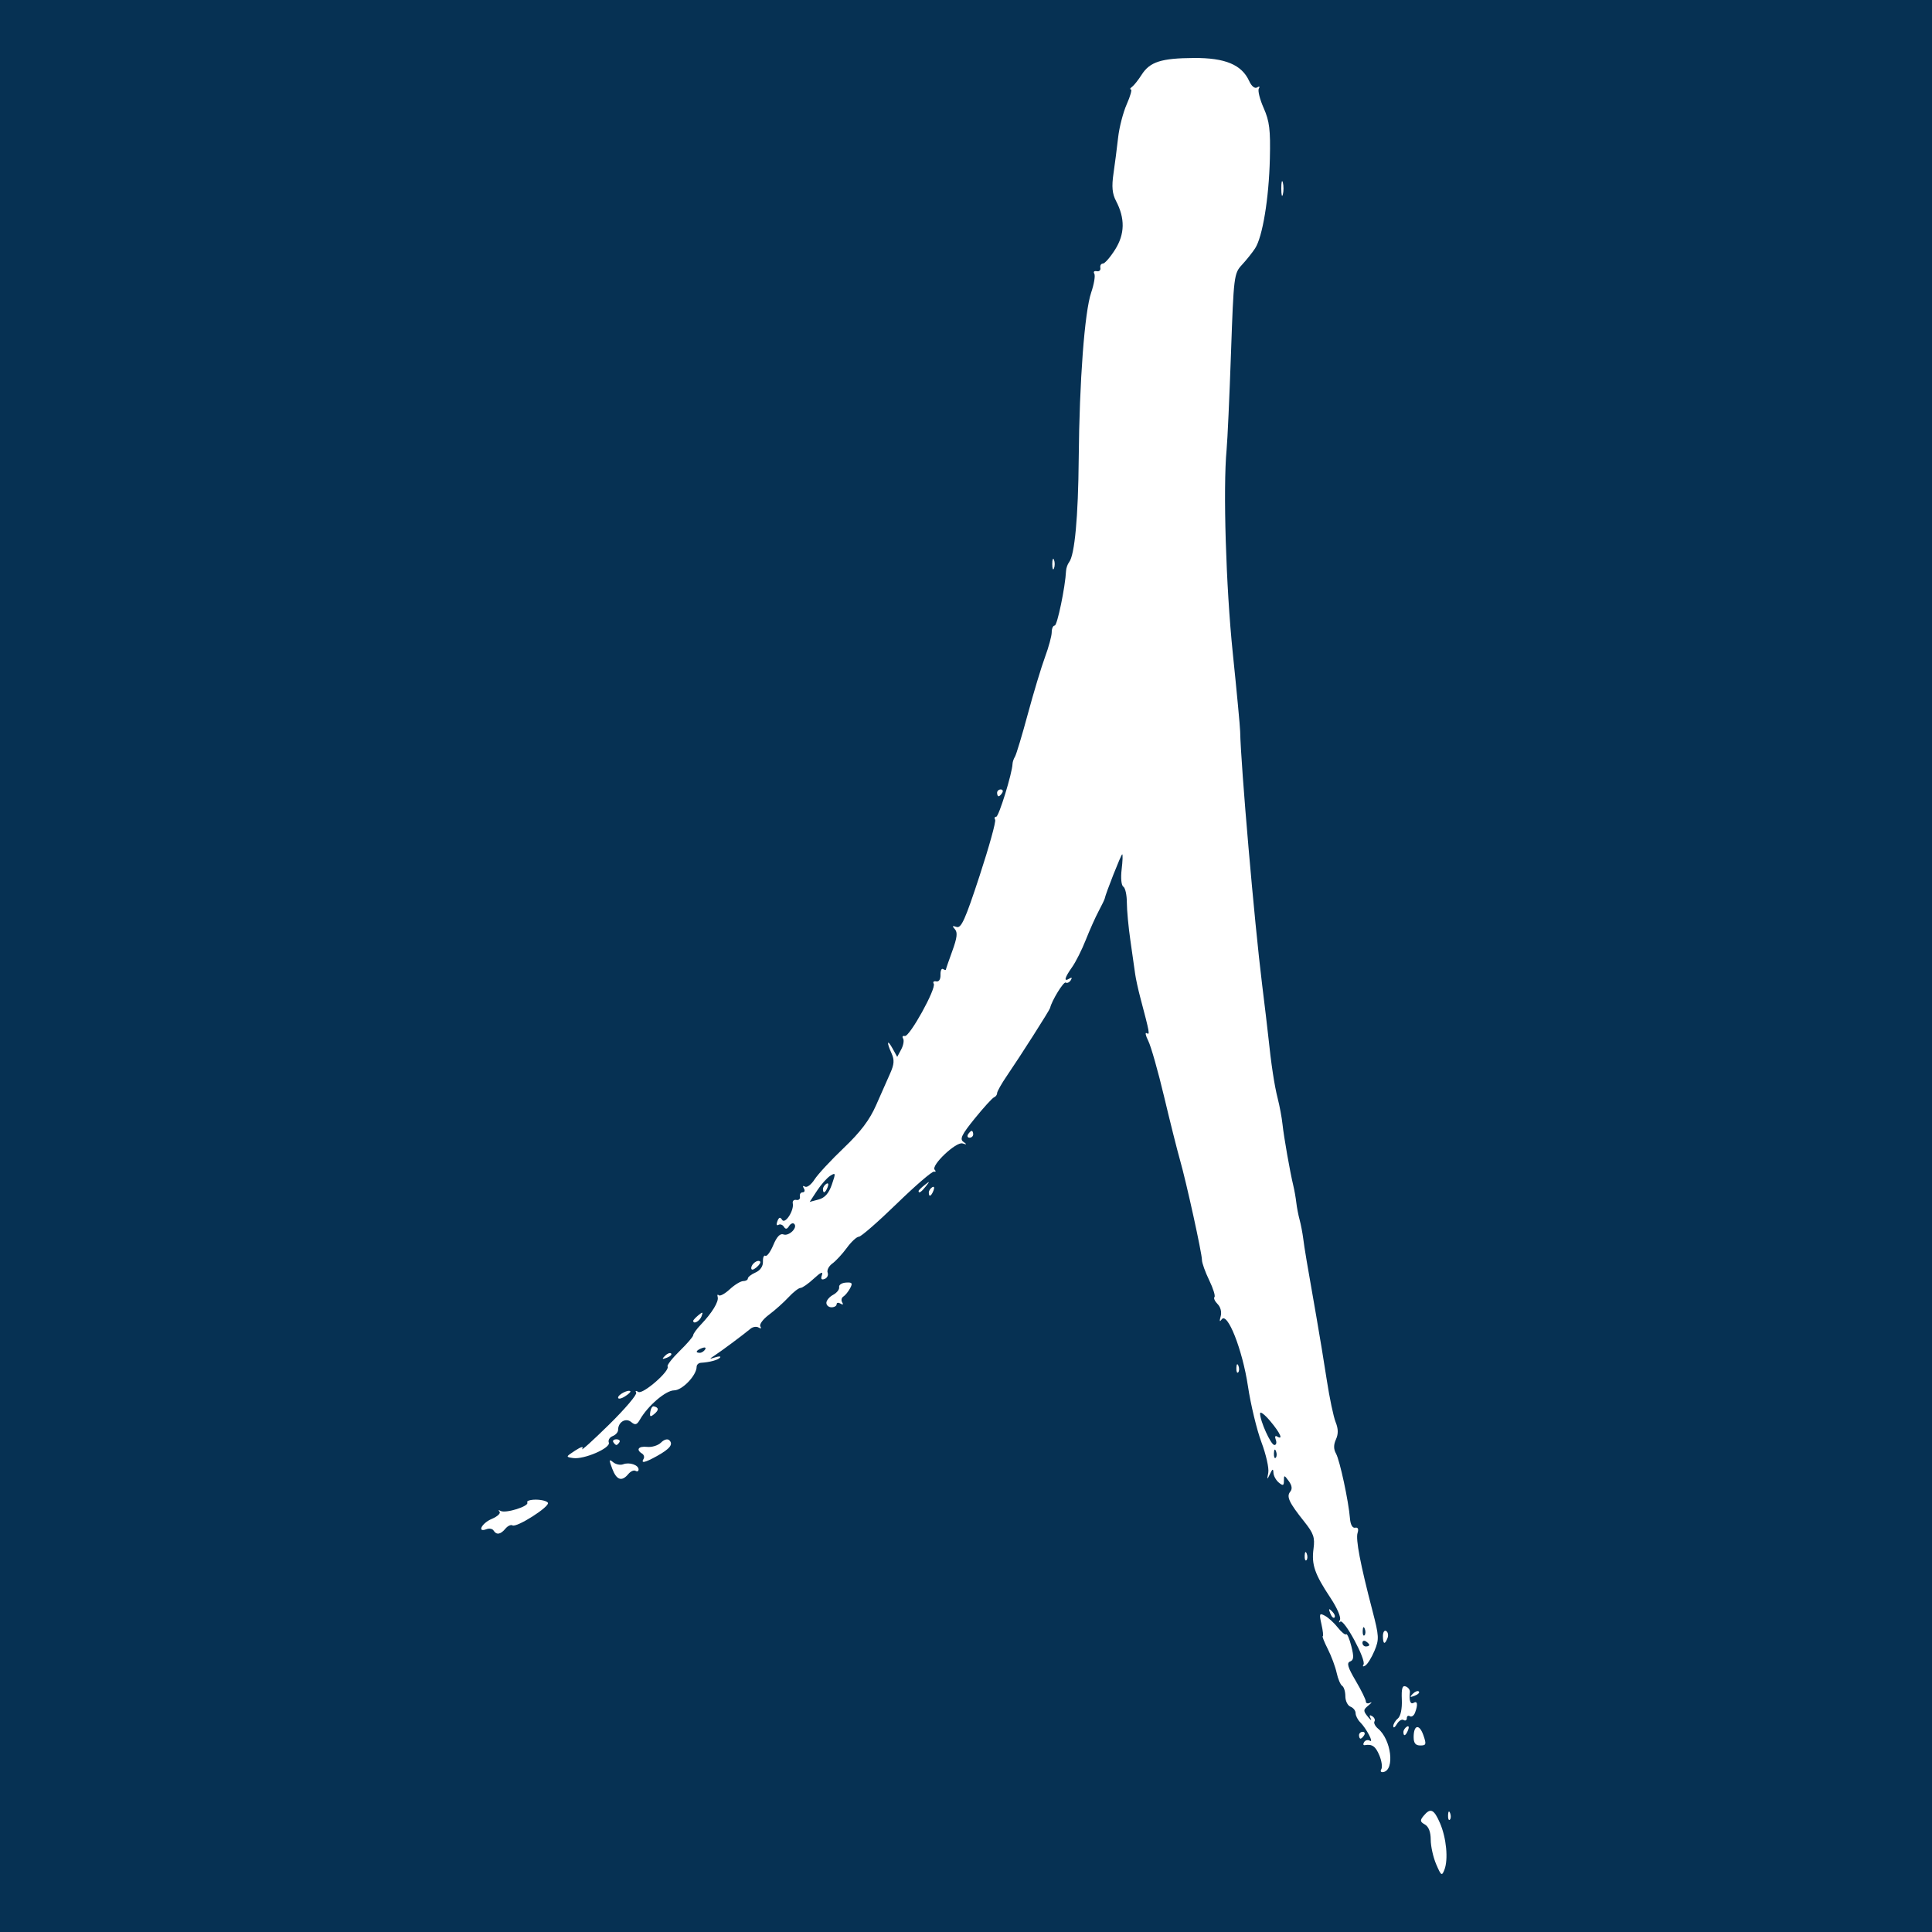 <?xml version="1.0" encoding="UTF-8" standalone="no"?>
<!-- Created with Inkscape (http://www.inkscape.org/) -->

<svg
   xmlns:dc="http://purl.org/dc/elements/1.1/"
   xmlns:cc="http://creativecommons.org/ns#"
   xmlns:rdf="http://www.w3.org/1999/02/22-rdf-syntax-ns#"
   xmlns:svg="http://www.w3.org/2000/svg"
   xmlns="http://www.w3.org/2000/svg"
   xmlns:sodipodi="http://sodipodi.sourceforge.net/DTD/sodipodi-0.dtd"
   xmlns:inkscape="http://www.inkscape.org/namespaces/inkscape"
   width="150mm"
   height="150mm"
   viewBox="0 0 531.496 531.496"
   id="svg2"
   version="1.1"
   inkscape:version="0.91 r13725"
   sodipodi:docname="icona_rev_mutual.svg">
  <defs
     id="defs4" />
  <sodipodi:namedview
     id="base"
     pagecolor="#ffffff"
     bordercolor="#666666"
     borderopacity="1.0"
     inkscape:pageopacity="0.0"
     inkscape:pageshadow="2"
     inkscape:zoom="0.35"
     inkscape:cx="-300.71429"
     inkscape:cy="520"
     inkscape:document-units="px"
     inkscape:current-layer="layer1"
     showgrid="false"
     borderlayer="true"
     inkscape:window-width="1920"
     inkscape:window-height="1075"
     inkscape:window-x="0"
     inkscape:window-y="1"
     inkscape:window-maximized="1" />
  <g
     inkscape:label="Capa 1"
     inkscape:groupmode="layer"
     id="layer1"
     transform="translate(0,-520.866)">
    <rect
       style="opacity:1;fill:#063153;fill-opacity:1;fill-rule:nonzero;stroke:none;stroke-width:10;stroke-miterlimit:4;stroke-dasharray:none;stroke-dashoffset:0;stroke-opacity:1"
       id="rect4136"
       width="645.714"
       height="628.571"
       x="-54.286"
       y="472.362" />
    <path
       id="path4434"
       style="fill:#ffffff"
       d="m 352.483,572.722 c 0,-1.808 0.193,-2.548 0.43,-1.644 0.236,0.904 0.236,2.384 0,3.288 -0.236,0.904 -0.43,0.164 -0.43,-1.644 z M 289.479,676.047 c 0,-1.292 0.213,-1.82 0.474,-1.174 0.261,0.646 0.261,1.703 0,2.348 -0.261,0.646 -0.474,0.117 -0.474,-1.174 z m -15.177,62.934 c 0,-0.517 0.448,-0.939 0.995,-0.939 0.547,0 0.734,0.423 0.414,0.939 -0.319,0.517 -0.767,0.939 -0.995,0.939 -0.228,0 -0.414,-0.423 -0.414,-0.939 z m -7.984,93.932 c 0.319,-0.517 0.767,-0.939 0.995,-0.939 0.228,0 0.414,0.423 0.414,0.939 0,0.517 -0.448,0.939 -0.995,0.939 -0.547,0 -0.733,-0.423 -0.414,-0.939 z m -13.62,15.614 c 0,-0.195 0.74,-0.935 1.644,-1.644 1.49,-1.168 1.523,-1.135 0.355,0.355 -1.227,1.565 -1.998,2.062 -1.998,1.289 z m 2.818,0.41 c 0,-0.486 0.418,-1.142 0.929,-1.458 0.532,-0.329 0.69,0.048 0.369,0.884 -0.624,1.627 -1.298,1.925 -1.298,0.574 z m -48.845,20.78 c 0,-1.135 1.782,-2.459 2.433,-1.807 0.236,0.236 -0.214,0.965 -1.002,1.618 -0.893,0.741 -1.432,0.812 -1.432,0.189 z m 20.665,9.569 c 0,-0.671 0.841,-1.67 1.869,-2.22 1.028,-0.55 1.768,-1.499 1.644,-2.108 -0.124,-0.609 0.709,-1.172 1.851,-1.251 1.726,-0.119 1.923,0.144 1.169,1.553 -0.499,0.933 -1.335,1.96 -1.857,2.283 -0.522,0.323 -0.666,1.046 -0.319,1.606 0.376,0.609 0.193,0.749 -0.454,0.349 -0.596,-0.369 -1.084,-0.293 -1.084,0.168 0,0.461 -0.634,0.838 -1.409,0.838 -0.775,0 -1.409,-0.549 -1.409,-1.219 z m -36.633,4.935 c 0,-0.195 0.644,-0.889 1.431,-1.542 1.196,-0.993 1.334,-0.935 0.839,0.355 -0.505,1.317 -2.269,2.24 -2.269,1.187 z m -7.765,9.631 c 0.637,-0.642 1.395,-0.931 1.684,-0.641 0.289,0.289 -0.232,0.814 -1.159,1.167 -1.339,0.51 -1.447,0.402 -0.526,-0.526 z m 157.191,3.326 c 0.045,-1.094 0.268,-1.317 0.568,-0.568 0.271,0.678 0.238,1.488 -0.074,1.8 -0.312,0.312 -0.534,-0.243 -0.493,-1.233 z m -170.091,8.171 c 0,-0.843 2.823,-2.296 3.379,-1.739 0.161,0.161 -0.534,0.808 -1.543,1.439 -1.01,0.631 -1.836,0.765 -1.836,0.3 z m 8.854,3.936 c 0.137,-0.933 0.561,-1.626 0.942,-1.54 1.426,0.322 1.481,1.018 0.165,2.11 -1.103,0.915 -1.31,0.809 -1.107,-0.571 z m -10.166,8.323 c -0.266,-0.431 0.113,-0.783 0.843,-0.783 0.729,0 1.109,0.352 0.843,0.783 -0.266,0.431 -0.645,0.783 -0.843,0.783 -0.197,0 -0.577,-0.352 -0.843,-0.783 z m 8.317,4.605 c 0.297,-0.481 0.111,-1.14 -0.414,-1.464 -1.757,-1.086 -0.98,-2.102 1.408,-1.84 1.299,0.143 3.017,-0.396 3.818,-1.196 0.855,-0.855 1.802,-1.109 2.295,-0.615 1.117,1.117 0.131,2.358 -3.454,4.347 -3.304,1.833 -4.46,2.077 -3.652,0.769 z m -8.622,2.684 c -0.933,-2.472 -0.897,-2.727 0.252,-1.774 0.738,0.612 1.981,0.868 2.762,0.568 1.716,-0.659 4.239,0.192 4.239,1.43 0,0.492 -0.375,0.663 -0.833,0.38 -0.458,-0.283 -1.355,0.115 -1.994,0.884 -1.791,2.158 -3.233,1.674 -4.427,-1.488 z m -32.643,17.018 c -0.305,-0.494 -1.176,-0.66 -1.934,-0.369 -2.711,1.04 -1.322,-1.665 1.455,-2.833 1.559,-0.655 2.51,-1.548 2.114,-1.984 -0.396,-0.436 -0.262,-0.532 0.299,-0.213 1.363,0.776 7.967,-1.296 7.344,-2.304 -0.269,-0.436 0.778,-0.793 2.328,-0.793 1.55,0 3.056,0.385 3.347,0.856 0.629,1.018 -8.626,6.921 -9.757,6.222 -0.429,-0.265 -1.303,0.147 -1.942,0.916 -1.338,1.612 -2.46,1.784 -3.254,0.5 z m 223.137,6.926 c 0.045,-1.094 0.268,-1.317 0.568,-0.568 0.271,0.678 0.238,1.488 -0.074,1.8 -0.312,0.312 -0.534,-0.243 -0.493,-1.233 z m 7.031,15.852 c -0.51,-1.339 -0.402,-1.447 0.526,-0.526 0.642,0.637 0.931,1.395 0.641,1.684 -0.289,0.289 -0.814,-0.232 -1.167,-1.159 z m 14.499,6.244 c 0,-1.064 0.404,-1.684 0.898,-1.379 0.494,0.305 0.66,1.176 0.369,1.934 -0.745,1.942 -1.267,1.713 -1.267,-0.555 z M 226.396,847.998 c 0,-0.486 0.418,-1.142 0.929,-1.458 0.532,-0.329 0.69,0.048 0.369,0.884 -0.624,1.627 -1.298,1.925 -1.298,0.574 z m 2.446,-1.247 c 1.102,-3.182 1.069,-3.369 -0.423,-2.437 -0.889,0.555 -2.529,2.401 -3.644,4.102 l -2.027,3.093 2.451,-0.655 c 1.717,-0.459 2.808,-1.688 3.644,-4.102 z m -34.859,45.35 c 0.329,-0.532 -0.048,-0.69 -0.884,-0.369 -1.627,0.624 -1.925,1.298 -0.574,1.298 0.486,0 1.142,-0.418 1.458,-0.929 z m 156.984,24.832 c -0.321,-0.836 -0.163,-1.213 0.369,-0.884 1.782,1.101 0.857,-0.971 -1.889,-4.234 -1.522,-1.808 -2.779,-2.768 -2.793,-2.132 -0.045,2.045 2.966,8.708 3.935,8.708 0.516,0 0.686,-0.656 0.378,-1.458 z m 0.061,3.16 c -0.3,-0.749 -0.522,-0.527 -0.568,0.568 -0.041,0.99 0.181,1.545 0.493,1.233 0.312,-0.312 0.346,-1.122 0.074,-1.8 z m 24.422,48.845 c -0.3,-0.749 -0.522,-0.527 -0.568,0.568 -0.041,0.99 0.181,1.545 0.493,1.233 0.312,-0.312 0.346,-1.122 0.074,-1.8 z m 1.237,4.458 c 0,-0.228 -0.423,-0.675 -0.939,-0.995 -0.517,-0.319 -0.939,-0.133 -0.939,0.414 0,0.547 0.423,0.995 0.939,0.995 0.517,0 0.939,-0.186 0.939,-0.414 z m -1.583,5.393 c 0.792,-1.282 -5.387,-12.705 -6.384,-11.8 -0.434,0.394 -0.485,0.189 -0.115,-0.454 0.384,-0.668 -0.731,-3.286 -2.602,-6.106 -4.345,-6.548 -5.236,-9.13 -4.654,-13.496 0.412,-3.092 0.028,-4.226 -2.509,-7.408 -4.223,-5.297 -5.003,-6.953 -3.9,-8.282 0.625,-0.753 0.493,-1.71 -0.404,-2.937 -1.243,-1.699 -1.331,-1.707 -1.331,-0.117 0,1.408 -0.245,1.5 -1.409,0.534 -0.775,-0.643 -1.439,-1.857 -1.475,-2.698 -0.052,-1.197 -0.26,-1.121 -0.959,0.35 -0.803,1.691 -0.849,1.655 -0.459,-0.36 0.239,-1.231 -0.61,-5.012 -1.886,-8.401 -1.276,-3.389 -2.948,-10.347 -3.716,-15.462 -1.502,-9.998 -5.667,-20.545 -7.23,-18.306 -0.55,0.789 -0.644,0.51 -0.273,-0.816 0.335,-1.198 0,-2.58 -0.833,-3.411 -0.768,-0.768 -1.156,-1.636 -0.864,-1.929 0.293,-0.293 -0.361,-2.379 -1.454,-4.635 -1.092,-2.257 -1.986,-4.751 -1.986,-5.543 0,-1.863 -4.304,-21.464 -6.051,-27.556 -0.741,-2.583 -2.702,-10.403 -4.359,-17.377 -1.656,-6.974 -3.62,-13.89 -4.363,-15.367 -0.743,-1.478 -0.933,-2.428 -0.422,-2.112 0.927,0.573 0.819,-0.029 -1.76,-9.761 -0.616,-2.325 -1.26,-5.284 -1.431,-6.575 -0.171,-1.292 -0.754,-5.388 -1.295,-9.103 -0.541,-3.715 -0.984,-8.446 -0.984,-10.512 0,-2.066 -0.434,-4.025 -0.965,-4.353 -0.555,-0.343 -0.753,-2.363 -0.467,-4.752 0.274,-2.285 0.343,-4.155 0.152,-4.155 -0.294,0 -4.566,10.826 -4.819,12.211 -0.047,0.258 -0.799,1.805 -1.67,3.438 -0.872,1.632 -2.461,5.191 -3.532,7.907 -1.071,2.717 -2.77,6.096 -3.777,7.509 -2.063,2.898 -2.356,4.125 -0.746,3.13 0.677,-0.419 0.829,-0.257 0.405,0.43 -0.374,0.605 -1.004,0.9 -1.399,0.655 -0.574,-0.355 -3.875,5.019 -4.292,6.989 -0.126,0.595 -8.193,13.26 -11.833,18.579 -1.513,2.211 -2.751,4.395 -2.751,4.853 0,0.458 -0.376,0.974 -0.835,1.147 -0.46,0.172 -2.844,2.788 -5.298,5.812 -3.585,4.419 -4.206,5.682 -3.157,6.429 1.049,0.747 1.005,0.835 -0.22,0.446 -1.761,-0.558 -8.795,6.11 -7.651,7.254 0.398,0.398 0.301,0.629 -0.216,0.514 -0.517,-0.115 -5.133,3.865 -10.259,8.845 -5.126,4.98 -9.802,9.054 -10.391,9.054 -0.589,0 -2.075,1.374 -3.303,3.053 -1.227,1.679 -3.026,3.625 -3.997,4.324 -0.971,0.699 -1.552,1.827 -1.292,2.505 0.26,0.679 -0.112,1.459 -0.828,1.733 -0.904,0.347 -1.129,0.012 -0.735,-1.096 0.374,-1.052 -0.381,-0.715 -2.213,0.987 -1.529,1.421 -3.191,2.583 -3.693,2.583 -0.502,0 -1.992,1.162 -3.311,2.583 -1.319,1.421 -3.735,3.579 -5.369,4.797 -1.634,1.218 -2.698,2.657 -2.363,3.198 0.352,0.57 0.157,0.705 -0.464,0.321 -0.59,-0.365 -1.606,-0.214 -2.259,0.336 -1.789,1.506 -7.801,5.99 -9.776,7.29 -1.653,1.088 -1.646,1.117 0.136,0.555 1.033,-0.326 1.6,-0.282 1.26,0.097 -0.598,0.667 -2.826,1.268 -5.252,1.416 -0.646,0.04 -1.174,0.535 -1.174,1.101 0,2.352 -3.952,6.485 -6.201,6.485 -2.273,0 -7.207,4.222 -9.396,8.04 -0.84,1.465 -1.3,1.592 -2.418,0.664 -1.506,-1.25 -3.59,0.018 -3.59,2.185 0,0.616 -0.678,1.381 -1.506,1.699 -0.829,0.318 -1.299,1.118 -1.046,1.777 0.572,1.49 -6.804,4.691 -9.813,4.258 -2.085,-0.3 -2.073,-0.347 0.534,-2.048 1.675,-1.093 2.404,-1.268 1.956,-0.47 -0.392,0.699 2.916,-2.291 7.351,-6.645 4.435,-4.354 7.809,-8.329 7.497,-8.834 -0.329,-0.533 -0.077,-0.615 0.602,-0.195 1.225,0.757 8.777,-5.822 8.045,-7.008 -0.216,-0.349 1.281,-2.268 3.326,-4.265 2.045,-1.997 3.718,-3.949 3.718,-4.337 0,-0.388 0.951,-1.701 2.114,-2.917 3.079,-3.221 4.976,-6.337 4.618,-7.585 -0.172,-0.6 -0.04,-0.819 0.293,-0.486 0.333,0.333 1.698,-0.406 3.033,-1.644 1.335,-1.237 3,-2.25 3.699,-2.25 0.7,0 1.272,-0.322 1.272,-0.717 0,-0.394 0.951,-1.135 2.113,-1.646 1.312,-0.577 2.087,-1.712 2.044,-2.994 -0.038,-1.136 0.266,-1.857 0.676,-1.604 0.41,0.253 1.39,-1.082 2.178,-2.967 0.956,-2.288 1.88,-3.256 2.778,-2.912 1.497,0.575 4.004,-1.861 2.974,-2.89 -0.36,-0.36 -1.001,-0.093 -1.425,0.593 -0.548,0.887 -0.959,0.943 -1.423,0.192 -0.359,-0.58 -1.041,-0.815 -1.516,-0.521 -0.475,0.294 -0.598,-0.158 -0.274,-1.003 0.432,-1.127 0.778,-1.231 1.297,-0.392 0.82,1.326 3.341,-2.554 2.941,-4.525 -0.133,-0.654 0.307,-1.077 0.977,-0.939 0.67,0.137 1.113,-0.279 0.984,-0.924 -0.129,-0.646 0.213,-1.174 0.76,-1.174 0.547,0 0.693,-0.488 0.324,-1.084 -0.39,-0.631 -0.26,-0.831 0.311,-0.478 0.54,0.334 1.722,-0.552 2.626,-1.968 0.904,-1.416 4.527,-5.323 8.051,-8.681 4.601,-4.385 7.104,-7.694 8.882,-11.741 1.361,-3.1 3.113,-7.061 3.892,-8.803 1.096,-2.45 1.181,-3.684 0.379,-5.445 -1.44,-3.162 -1.241,-4.085 0.287,-1.327 l 1.258,2.271 1.1,-2.056 c 0.605,-1.131 0.838,-2.48 0.517,-2.999 -0.321,-0.519 -0.109,-0.827 0.469,-0.685 1.293,0.317 8.733,-13.134 7.958,-14.387 -0.306,-0.495 0.007,-0.784 0.688,-0.642 0.748,0.155 1.216,-0.565 1.174,-1.809 -0.038,-1.137 0.279,-1.851 0.705,-1.588 0.426,0.263 0.774,0.342 0.774,0.175 0,-0.167 0.796,-2.481 1.769,-5.143 1.327,-3.632 1.503,-5.128 0.704,-5.996 -0.816,-0.886 -0.705,-1.03 0.476,-0.617 1.269,0.444 2.382,-2.032 6.326,-14.065 2.632,-8.032 4.556,-14.975 4.275,-15.43 -0.281,-0.454 -0.144,-0.826 0.303,-0.826 0.71,0 4.415,-12.022 4.486,-14.559 0.015,-0.517 0.316,-1.401 0.67,-1.966 0.354,-0.564 1.946,-5.848 3.538,-11.742 1.592,-5.893 3.722,-12.95 4.732,-15.682 1.011,-2.732 1.838,-5.796 1.838,-6.81 0,-1.014 0.372,-1.843 0.826,-1.843 0.7,0 2.898,-10.595 3.118,-15.029 0.038,-0.775 0.415,-1.852 0.838,-2.393 1.538,-1.97 2.506,-12.406 2.647,-28.544 0.187,-21.334 1.61,-40.282 3.428,-45.638 0.793,-2.334 1.179,-4.669 0.858,-5.188 -0.321,-0.519 -0.023,-0.827 0.661,-0.685 0.684,0.142 1.138,-0.27 1.009,-0.916 -0.129,-0.646 0.183,-1.174 0.693,-1.174 0.51,0 2.024,-1.736 3.364,-3.859 2.688,-4.258 2.766,-8.572 0.243,-13.388 -1.037,-1.98 -1.218,-3.929 -0.694,-7.508 0.389,-2.659 0.963,-7.122 1.276,-9.919 0.313,-2.797 1.379,-6.918 2.37,-9.158 0.991,-2.24 1.508,-4.079 1.15,-4.087 -0.358,-0.008 -0.219,-0.325 0.309,-0.704 0.528,-0.38 1.713,-1.871 2.632,-3.315 2.272,-3.569 5.382,-4.567 14.408,-4.624 8.581,-0.054 13.141,1.849 15.187,6.34 0.661,1.45 1.539,2.156 2.185,1.757 0.628,-0.388 0.826,-0.256 0.473,0.315 -0.334,0.54 0.263,2.949 1.326,5.352 1.606,3.63 1.895,5.991 1.706,13.957 -0.258,10.898 -2.01,21.521 -4.068,24.663 -0.768,1.172 -2.401,3.215 -3.629,4.54 -2.164,2.335 -2.255,3.071 -2.996,24.273 -0.421,12.026 -0.964,23.978 -1.208,26.561 -1.003,10.616 -0.181,37.716 1.695,55.889 1.093,10.591 2.009,20.313 2.034,21.604 0.183,9.359 3.932,52.619 6.024,69.51 0.736,5.941 1.497,12.337 1.691,14.213 0.805,7.769 1.705,13.714 2.614,17.254 0.53,2.067 1.122,5.237 1.315,7.045 0.381,3.575 2.064,13.149 2.973,16.908 0.312,1.292 0.686,3.405 0.83,4.697 0.145,1.292 0.551,3.405 0.902,4.697 0.352,1.292 0.8,3.616 0.997,5.166 0.363,2.86 0.966,6.444 3.631,21.604 0.817,4.65 2.103,12.469 2.858,17.377 0.754,4.908 1.848,10.105 2.431,11.549 0.744,1.844 0.77,3.26 0.088,4.757 -0.671,1.473 -0.667,2.675 0.014,3.892 1.043,1.863 3.461,13.097 3.841,17.845 0.138,1.715 0.696,2.717 1.428,2.56 0.769,-0.165 1.009,0.351 0.666,1.43 -0.558,1.758 0.738,8.534 4.102,21.435 1.817,6.97 1.862,7.851 0.557,10.973 -0.78,1.867 -1.913,3.7 -2.517,4.074 -0.629,0.389 -0.848,0.274 -0.513,-0.269 z m 13.544,8.055 c 0.637,-0.642 1.395,-0.931 1.684,-0.641 0.289,0.289 -0.232,0.814 -1.159,1.167 -1.339,0.51 -1.447,0.402 -0.526,-0.526 z m -5.357,8.92 c -0.016,-0.583 0.546,-1.536 1.248,-2.118 0.779,-0.647 1.209,-2.667 1.104,-5.188 -0.13,-3.116 0.137,-4.011 1.089,-3.645 0.693,0.266 1.203,0.964 1.133,1.551 -0.277,2.313 0.139,3.499 1.034,2.946 1.059,-0.654 1.219,0.526 0.371,2.736 -0.312,0.814 -0.946,1.246 -1.409,0.961 -0.462,-0.286 -0.841,-0.047 -0.841,0.53 0,0.578 -0.397,0.805 -0.882,0.505 -0.485,-0.3 -1.317,0.204 -1.85,1.119 -0.533,0.915 -0.981,1.187 -0.997,0.604 z m 2.789,1.584 c 0,-0.486 0.418,-1.142 0.929,-1.458 0.532,-0.329 0.69,0.048 0.369,0.884 -0.624,1.627 -1.298,1.925 -1.298,0.574 z m -12.211,0.884 c 0,-0.516 0.448,-0.939 0.995,-0.939 0.547,0 0.733,0.423 0.414,0.939 -0.319,0.517 -0.767,0.939 -0.995,0.939 -0.228,0 -0.414,-0.423 -0.414,-0.939 z m 15.029,0.525 c 0,-3.425 1.56,-3.731 2.678,-0.524 0.872,2.502 0.777,2.817 -0.848,2.817 -1.314,0 -1.83,-0.647 -1.83,-2.293 z m -8.903,8.835 c 0.346,-0.561 0.115,-2.262 -0.514,-3.78 -1.053,-2.542 -1.993,-3.205 -4.038,-2.849 -0.426,0.074 -0.502,-0.306 -0.17,-0.843 0.332,-0.538 1.04,-0.709 1.572,-0.38 1.207,0.746 -0.943,-3.365 -2.655,-5.077 -0.693,-0.693 -1.261,-1.819 -1.261,-2.502 0,-0.683 -0.634,-1.485 -1.409,-1.782 -0.775,-0.297 -1.409,-1.586 -1.409,-2.863 0,-1.277 -0.39,-2.563 -0.867,-2.858 -0.477,-0.295 -1.163,-1.905 -1.524,-3.578 -0.361,-1.673 -1.459,-4.627 -2.44,-6.564 -0.981,-1.937 -1.608,-3.522 -1.393,-3.522 0.214,0 0.059,-1.469 -0.347,-3.265 -0.669,-2.964 -0.58,-3.181 0.965,-2.354 0.936,0.501 2.524,1.956 3.529,3.233 1.005,1.277 2.039,2.11 2.298,1.851 0.259,-0.259 0.898,1.209 1.419,3.263 0.75,2.956 0.679,3.837 -0.341,4.229 -0.992,0.381 -0.641,1.594 1.523,5.264 1.547,2.623 2.812,5.199 2.812,5.723 0,0.524 0.528,0.686 1.174,0.359 0.646,-0.327 0.445,0 -0.447,0.736 -1.472,1.208 -1.487,1.495 -0.165,3.123 0.801,0.986 1.148,1.198 0.771,0.473 -0.454,-0.875 -0.314,-1.09 0.415,-0.64 0.605,0.374 0.886,1.025 0.625,1.448 -0.261,0.422 0.183,1.313 0.986,1.98 3.615,3 4.657,11.285 1.502,11.94 -0.69,0.143 -0.963,-0.196 -0.614,-0.761 z m 18.37,12.636 c 0.045,-1.094 0.268,-1.317 0.568,-0.567 0.271,0.678 0.238,1.488 -0.074,1.8 -0.312,0.312 -0.534,-0.243 -0.493,-1.233 z m -3.272,13.494 c -0.824,-1.921 -1.498,-4.964 -1.498,-6.763 0,-2.104 -0.571,-3.591 -1.599,-4.166 -1.349,-0.755 -1.404,-1.13 -0.355,-2.395 1.884,-2.27 2.842,-1.841 4.509,2.022 1.76,4.079 2.316,9.977 1.21,12.82 -0.701,1.802 -0.898,1.67 -2.266,-1.518 z"
       inkscape:connector-curvature="0" />
  </g>
</svg>
